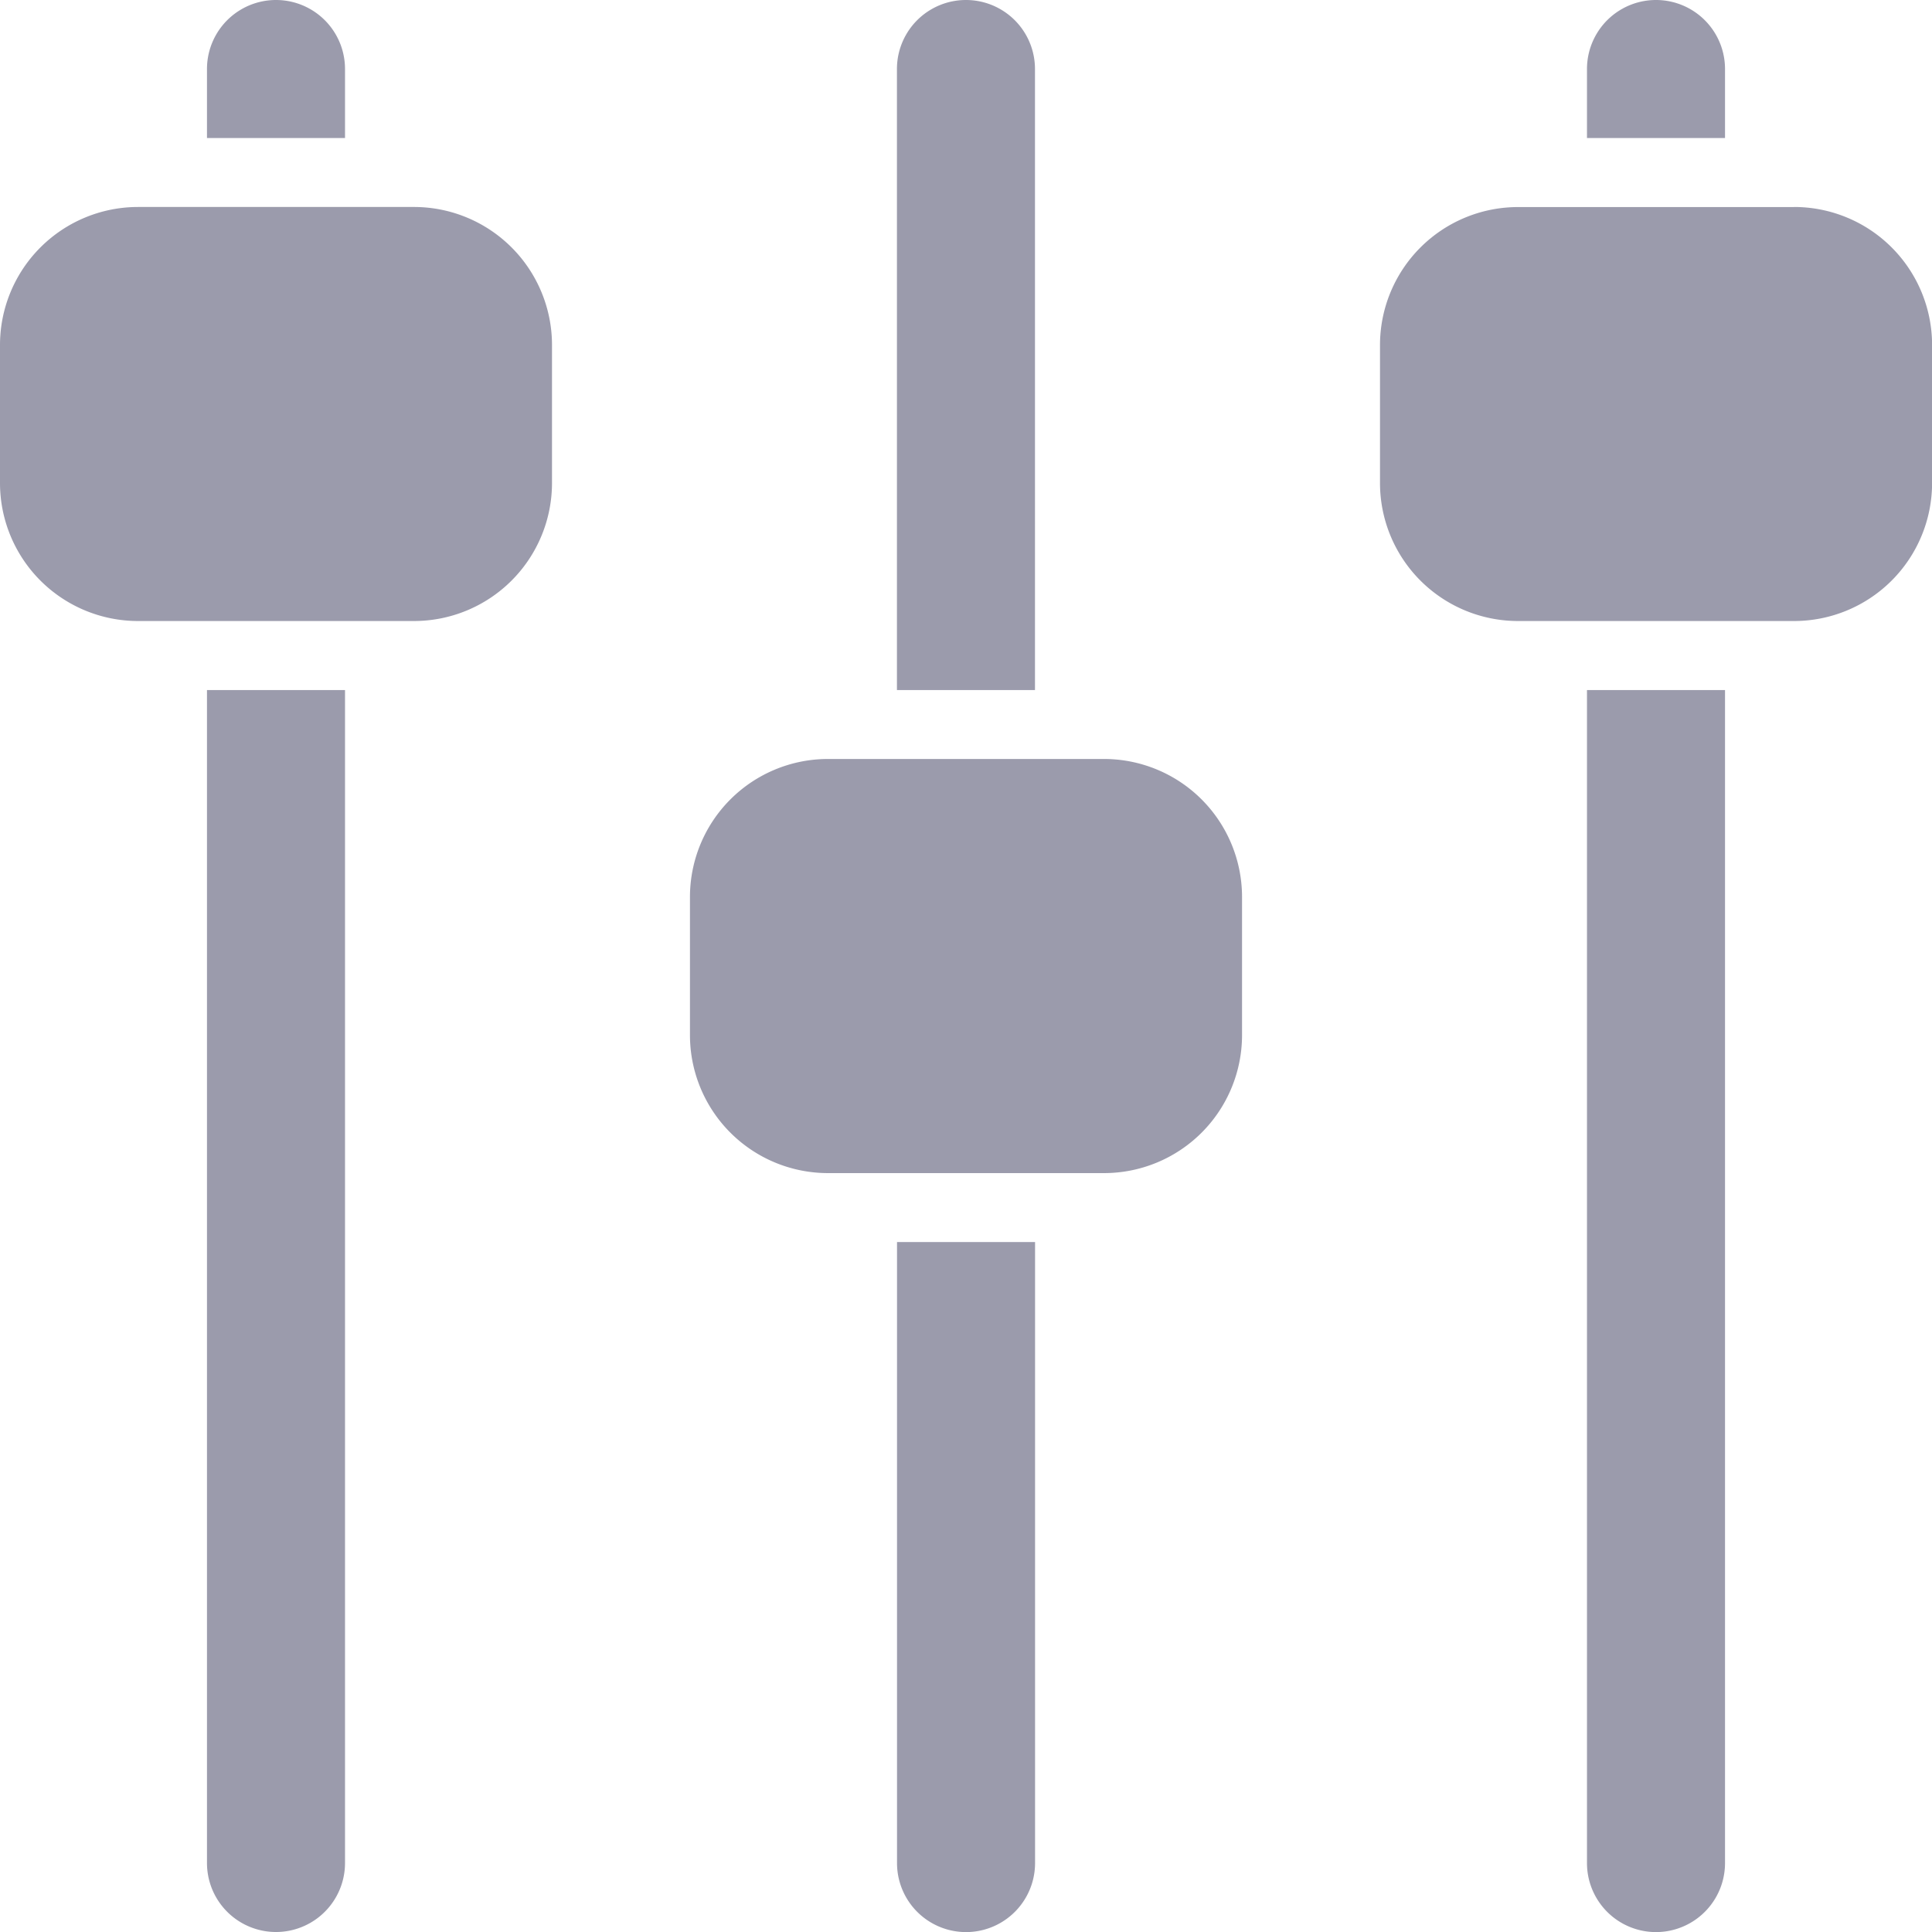 <svg xmlns="http://www.w3.org/2000/svg" width="23.625" height="23.625" viewBox="0 0 23.625 23.625">
  <path id="Path_260" data-name="Path 260" d="M4.531,10.438H6.219V24.781a.844.844,0,1,1-1.688,0Zm8.438,14.344a.844.844,0,1,0,1.688,0V17.188H12.969ZM14.656,2.844a.844.844,0,1,0-1.688,0v7.594h1.688Zm6.75,21.938a.844.844,0,1,0,1.688,0V10.438H21.406Zm2.531-20.25H20.563a1.688,1.688,0,0,0-1.688,1.688V7.906a1.688,1.688,0,0,0,1.688,1.688h3.375a1.688,1.688,0,0,0,1.688-1.688V6.219A1.688,1.688,0,0,0,23.938,4.531ZM15.5,11.281H12.125a1.688,1.688,0,0,0-1.688,1.688v1.688a1.688,1.688,0,0,0,1.688,1.688H15.5a1.688,1.688,0,0,0,1.688-1.688V12.969A1.688,1.688,0,0,0,15.5,11.281ZM7.063,4.531H3.688A1.688,1.688,0,0,0,2,6.219V7.906A1.688,1.688,0,0,0,3.688,9.594H7.063A1.688,1.688,0,0,0,8.75,7.906V6.219A1.688,1.688,0,0,0,7.063,4.531ZM23.094,2.844a.844.844,0,1,0-1.688,0v.844h1.688Zm-16.875,0a.844.844,0,1,0-1.688,0v.844H6.219Z" transform="translate(-2 -2)" fill="#9b9bac"/>
</svg>
